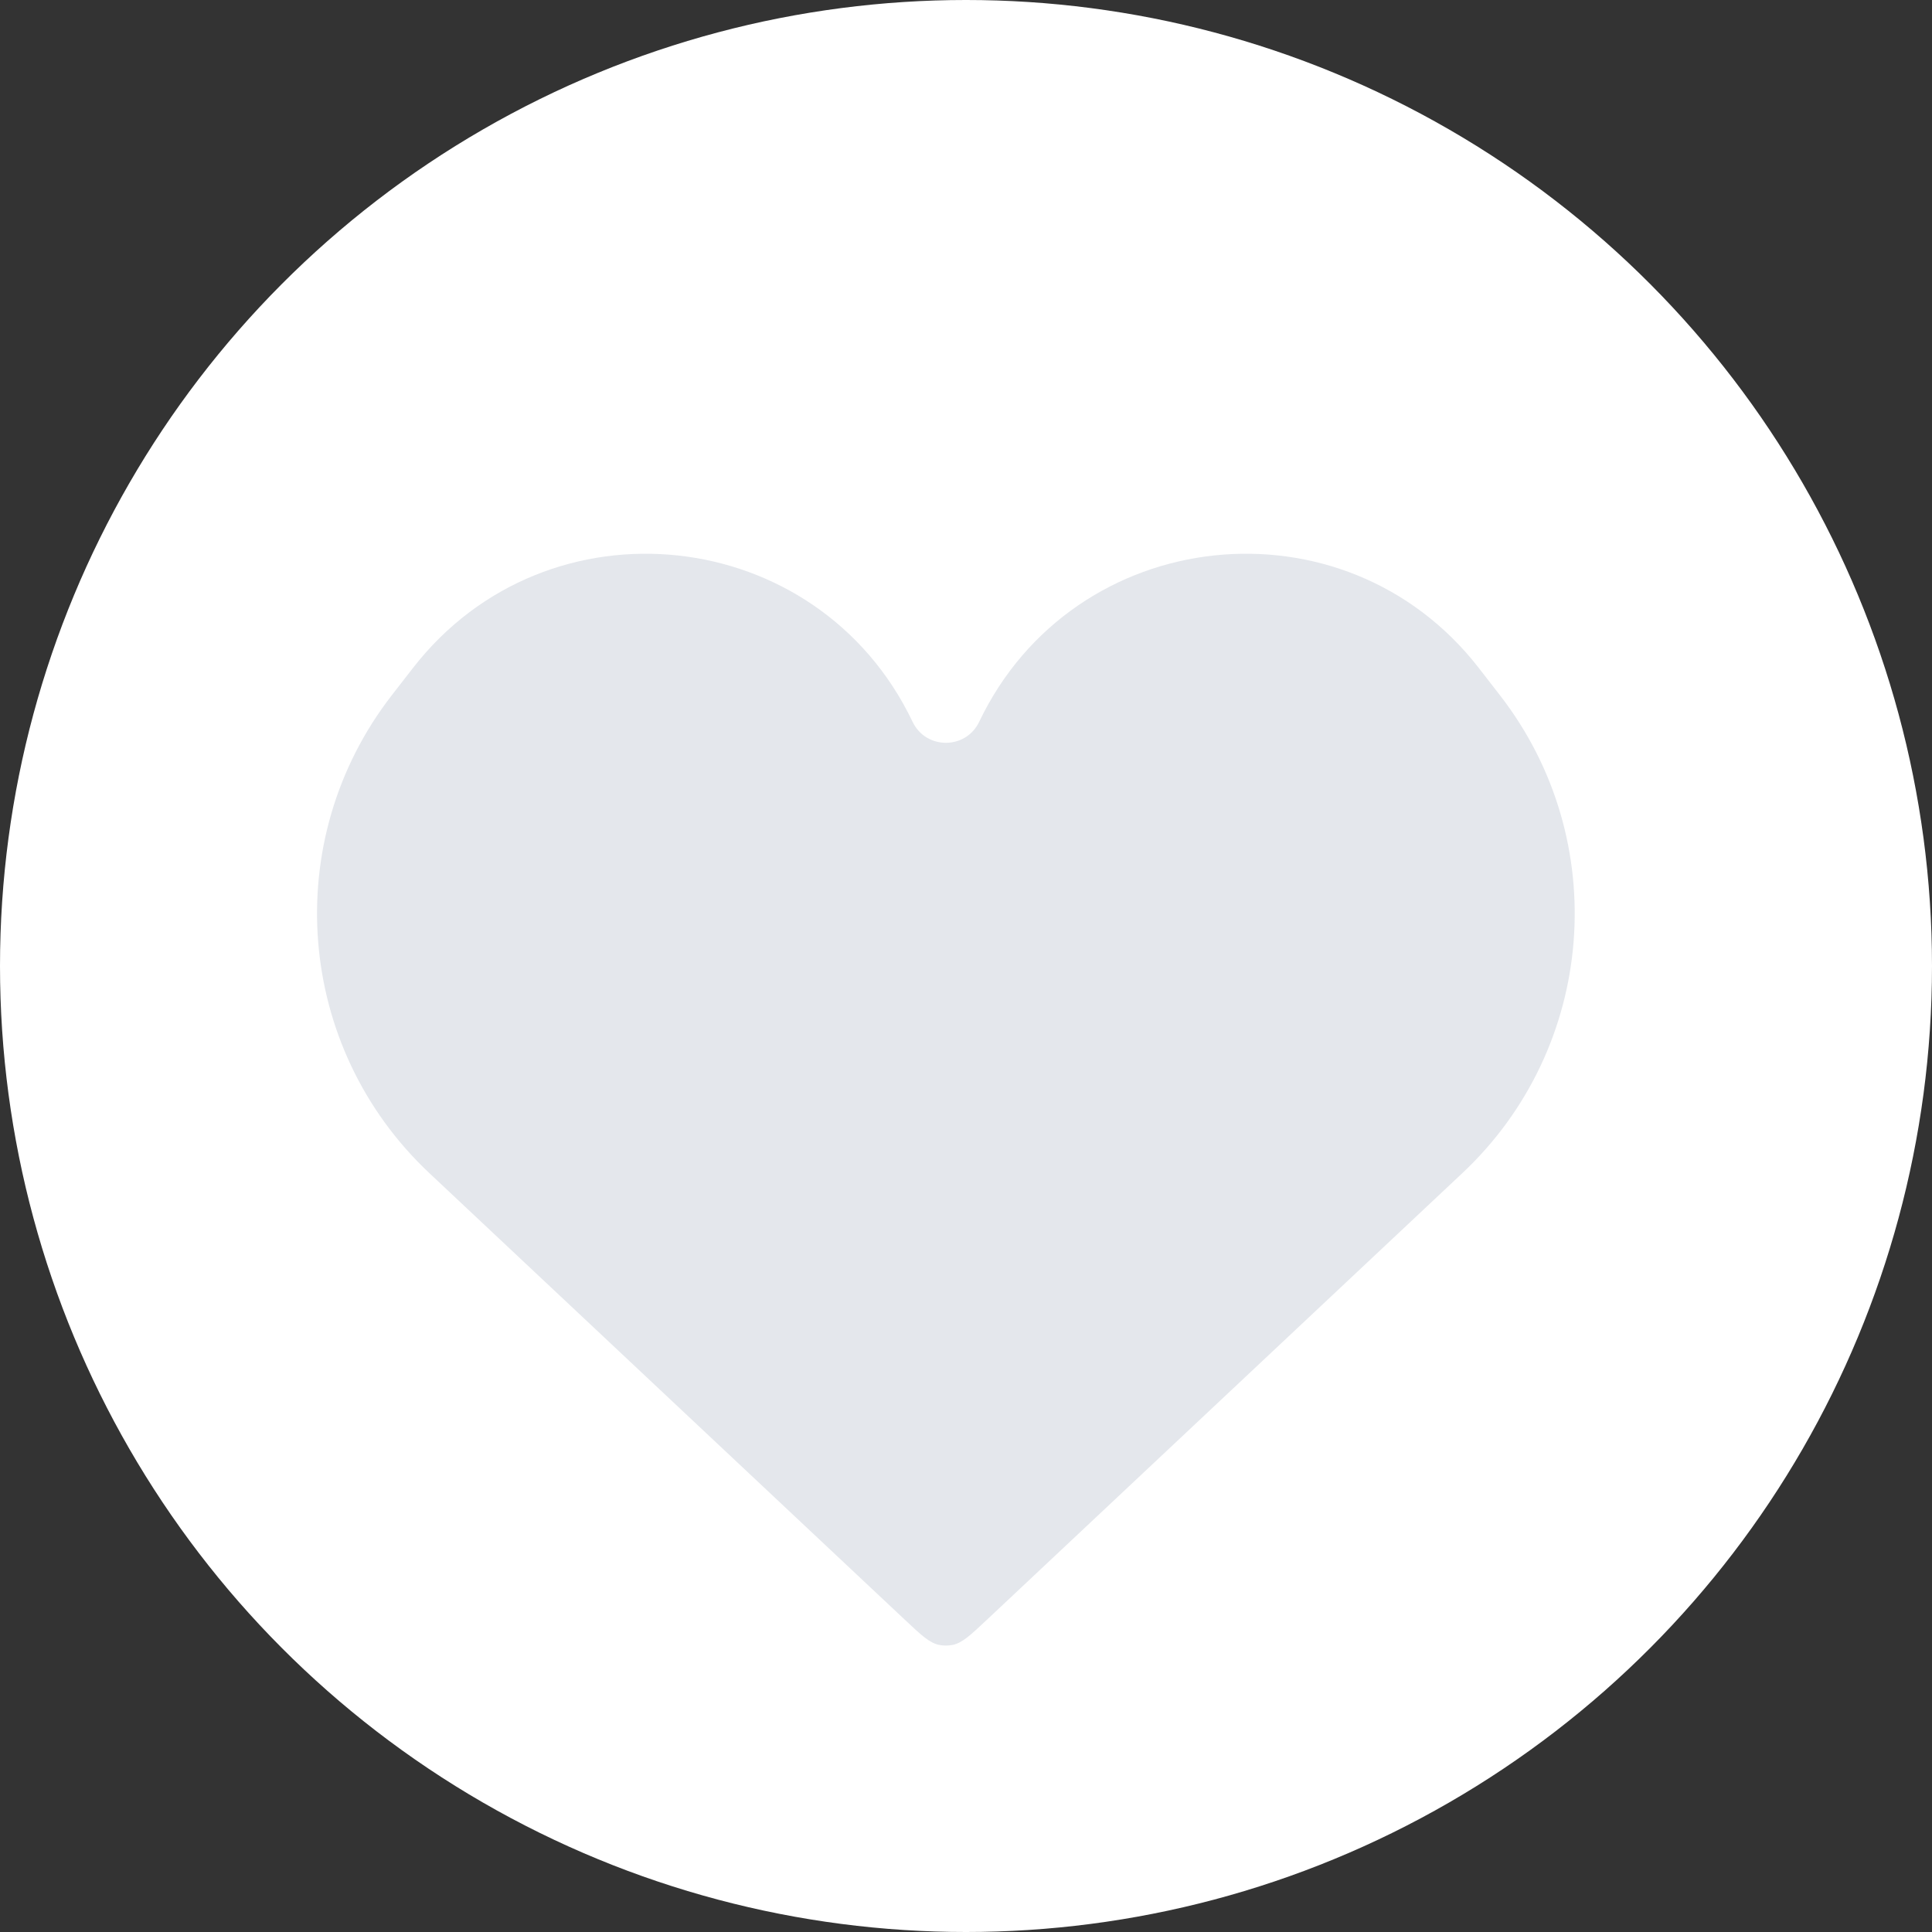 <svg width="40" height="40" viewBox="0 0 40 40" fill="none" xmlns="http://www.w3.org/2000/svg">
<rect x="0" y="0" width="40" height="40" fill="#333333" stroke="none"/>
<circle cx="20" cy="20" r="20" fill="white"/>
<path d="M8.888 24.287L18.738 33.539C19.077 33.858 19.247 34.017 19.447 34.057C19.537 34.074 19.63 34.074 19.72 34.057C19.92 34.017 20.089 33.858 20.429 33.539L30.278 24.287C33.05 21.683 33.386 17.399 31.055 14.395L30.617 13.83C27.829 10.237 22.232 10.839 20.273 14.944C19.996 15.524 19.171 15.524 18.894 14.944C16.935 10.839 11.338 10.237 8.55 13.83L8.111 14.395C5.781 17.399 6.117 21.683 8.888 24.287Z" fill="#E4E7EC"/>
</svg>

